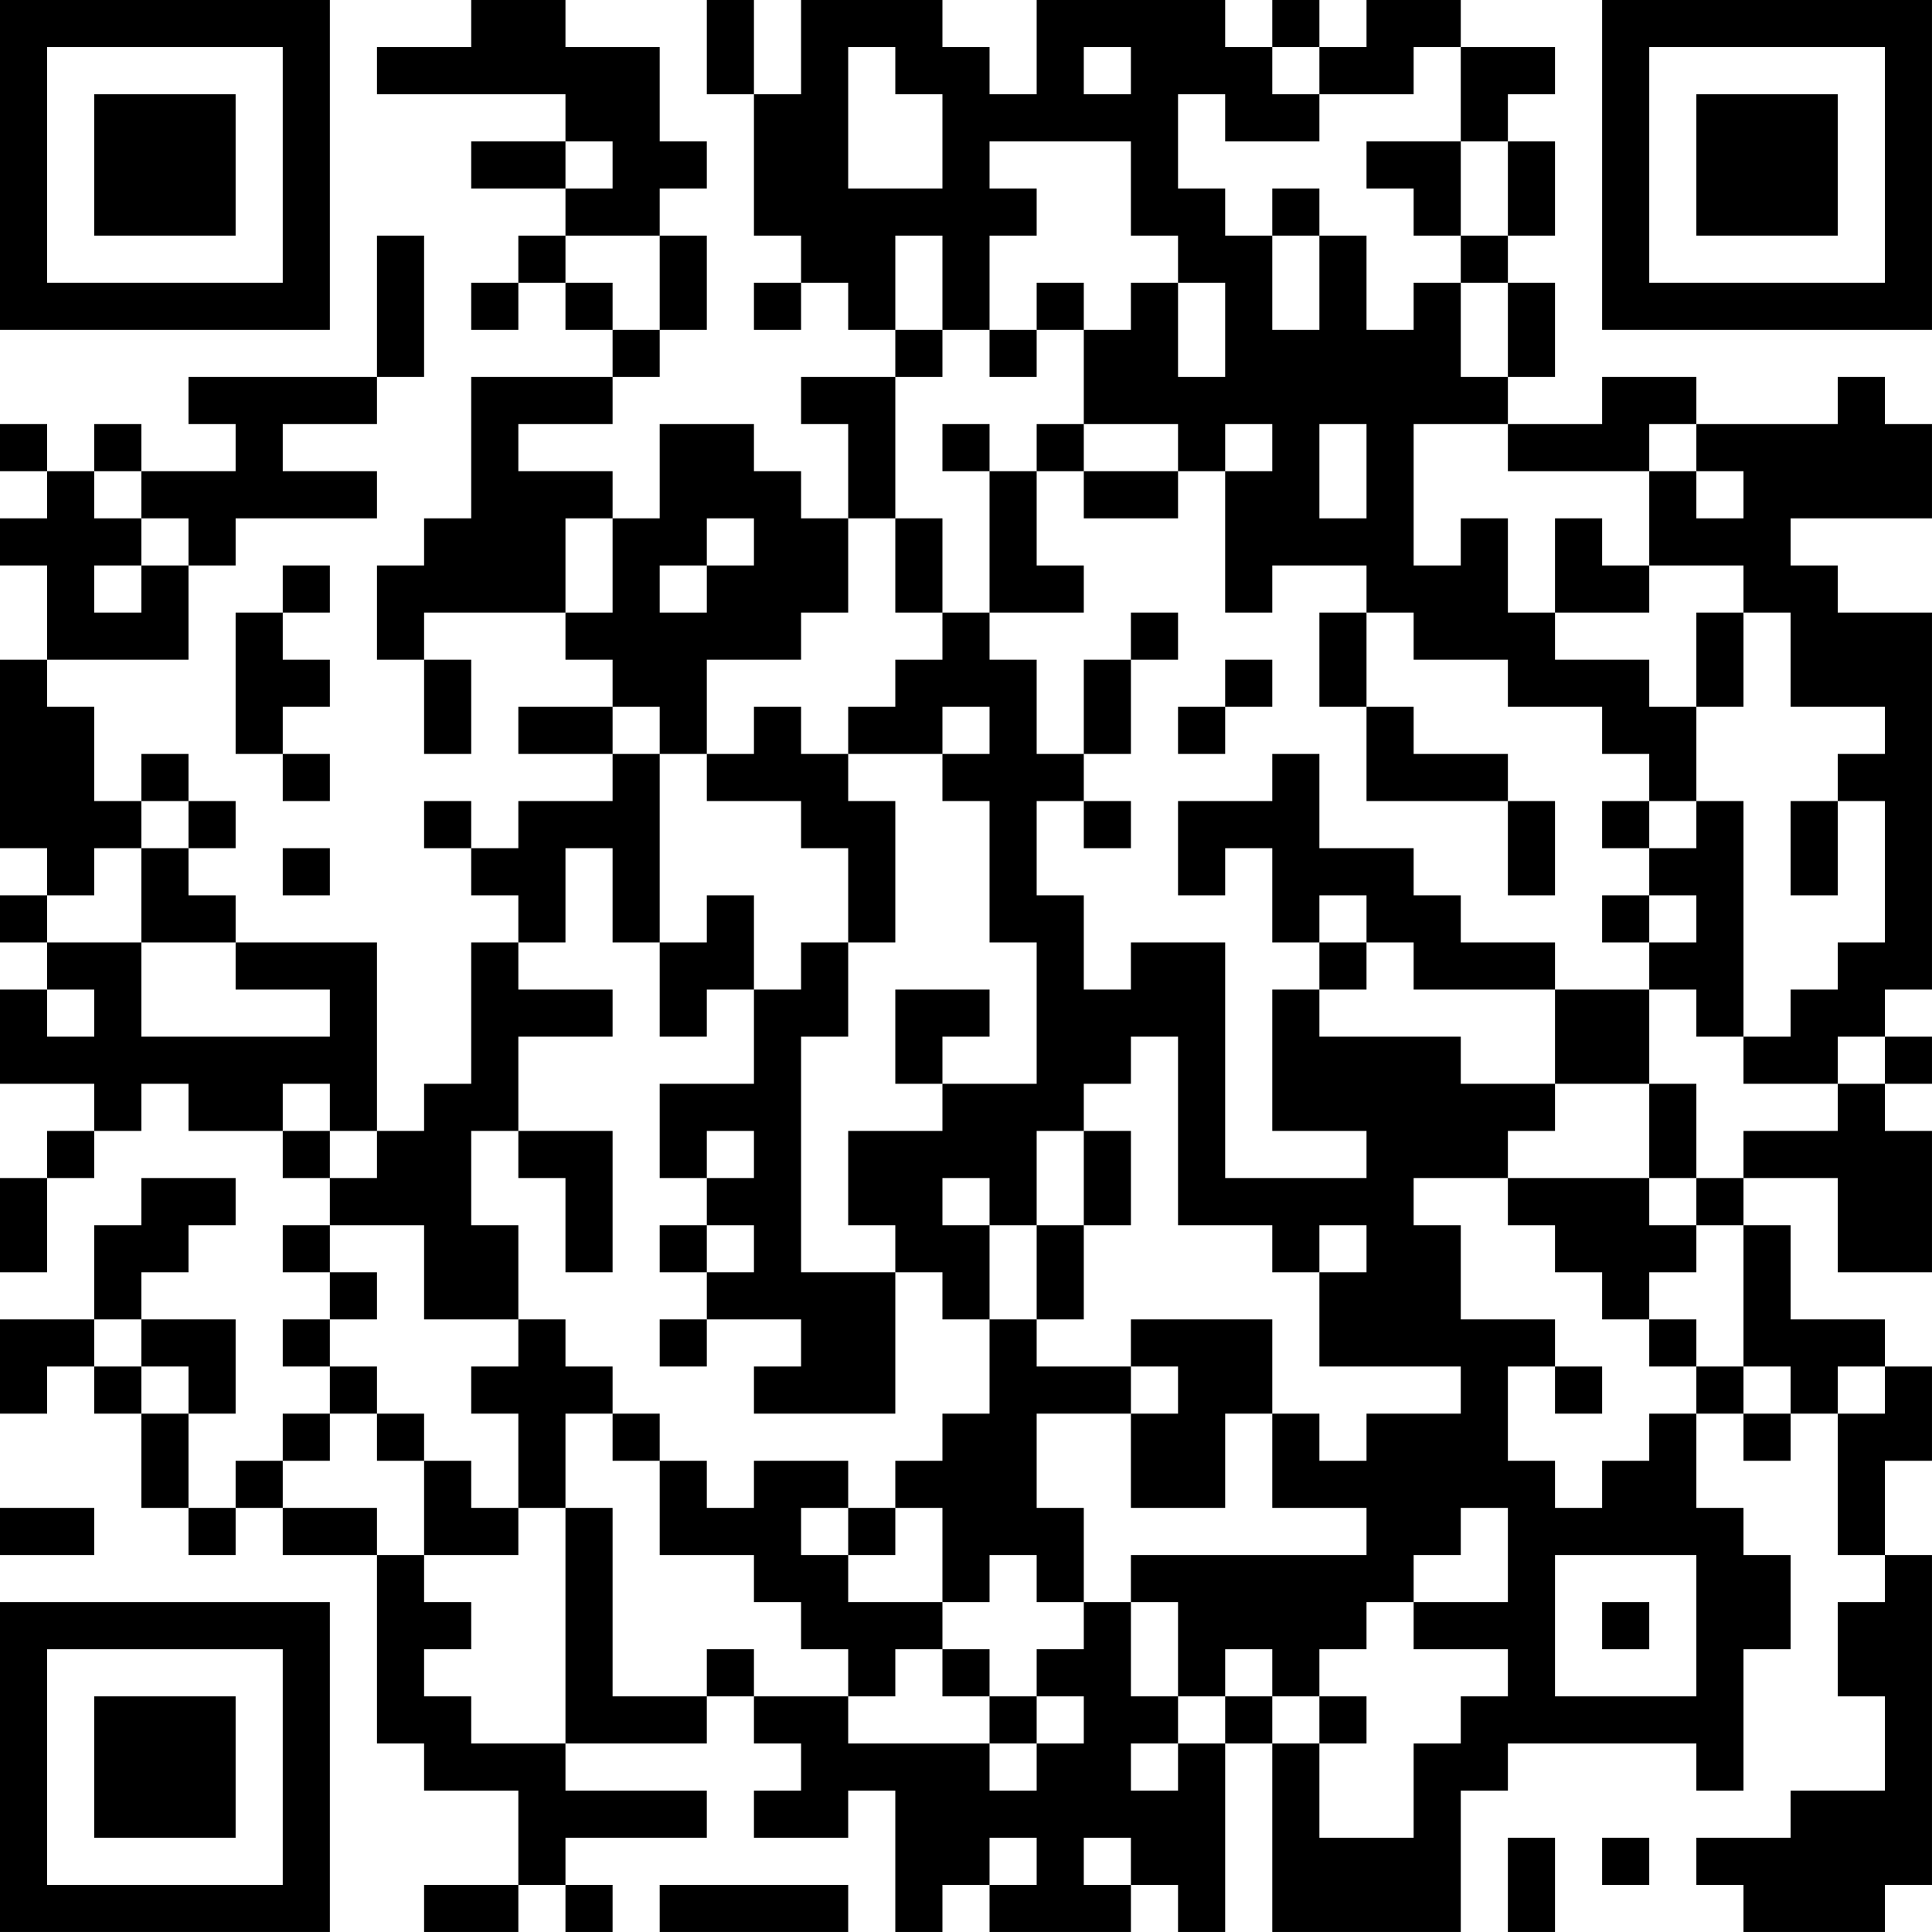 <?xml version="1.0" encoding="UTF-8"?>
<svg xmlns="http://www.w3.org/2000/svg" version="1.1" width="200" height="200" viewBox="0 0 200 200"><rect x="0" y="0" width="200" height="200" fill="#ffffff"/><g transform="scale(4.878)"><g transform="translate(0,0)"><path fill-rule="evenodd" d="M10 0L10 1L8 1L8 2L12 2L12 3L10 3L10 4L12 4L12 5L11 5L11 6L10 6L10 7L11 7L11 6L12 6L12 7L13 7L13 8L10 8L10 11L9 11L9 12L8 12L8 14L9 14L9 16L10 16L10 14L9 14L9 13L12 13L12 14L13 14L13 15L11 15L11 16L13 16L13 17L11 17L11 18L10 18L10 17L9 17L9 18L10 18L10 19L11 19L11 20L10 20L10 23L9 23L9 24L8 24L8 20L5 20L5 19L4 19L4 18L5 18L5 17L4 17L4 16L3 16L3 17L2 17L2 15L1 15L1 14L4 14L4 12L5 12L5 11L8 11L8 10L6 10L6 9L8 9L8 8L9 8L9 5L8 5L8 8L4 8L4 9L5 9L5 10L3 10L3 9L2 9L2 10L1 10L1 9L0 9L0 10L1 10L1 11L0 11L0 12L1 12L1 14L0 14L0 18L1 18L1 19L0 19L0 20L1 20L1 21L0 21L0 23L2 23L2 24L1 24L1 25L0 25L0 27L1 27L1 25L2 25L2 24L3 24L3 23L4 23L4 24L6 24L6 25L7 25L7 26L6 26L6 27L7 27L7 28L6 28L6 29L7 29L7 30L6 30L6 31L5 31L5 32L4 32L4 30L5 30L5 28L3 28L3 27L4 27L4 26L5 26L5 25L3 25L3 26L2 26L2 28L0 28L0 30L1 30L1 29L2 29L2 30L3 30L3 32L4 32L4 33L5 33L5 32L6 32L6 33L8 33L8 37L9 37L9 38L11 38L11 40L9 40L9 41L11 41L11 40L12 40L12 41L13 41L13 40L12 40L12 39L15 39L15 38L12 38L12 37L15 37L15 36L16 36L16 37L17 37L17 38L16 38L16 39L18 39L18 38L19 38L19 41L20 41L20 40L21 40L21 41L24 41L24 40L25 40L25 41L26 41L26 37L27 37L27 41L31 41L31 38L32 38L32 37L36 37L36 38L37 38L37 35L38 35L38 33L37 33L37 32L36 32L36 30L37 30L37 31L38 31L38 30L39 30L39 33L40 33L40 34L39 34L39 36L40 36L40 38L38 38L38 39L36 39L36 40L37 40L37 41L40 41L40 40L41 40L41 33L40 33L40 31L41 31L41 29L40 29L40 28L38 28L38 26L37 26L37 25L39 25L39 27L41 27L41 24L40 24L40 23L41 23L41 22L40 22L40 21L41 21L41 13L39 13L39 12L38 12L38 11L41 11L41 9L40 9L40 8L39 8L39 9L36 9L36 8L34 8L34 9L32 9L32 8L33 8L33 6L32 6L32 5L33 5L33 3L32 3L32 2L33 2L33 1L31 1L31 0L29 0L29 1L28 1L28 0L27 0L27 1L26 1L26 0L22 0L22 2L21 2L21 1L20 1L20 0L17 0L17 2L16 2L16 0L15 0L15 2L16 2L16 5L17 5L17 6L16 6L16 7L17 7L17 6L18 6L18 7L19 7L19 8L17 8L17 9L18 9L18 11L17 11L17 10L16 10L16 9L14 9L14 11L13 11L13 10L11 10L11 9L13 9L13 8L14 8L14 7L15 7L15 5L14 5L14 4L15 4L15 3L14 3L14 1L12 1L12 0ZM18 1L18 4L20 4L20 2L19 2L19 1ZM23 1L23 2L24 2L24 1ZM27 1L27 2L28 2L28 3L26 3L26 2L25 2L25 4L26 4L26 5L27 5L27 7L28 7L28 5L29 5L29 7L30 7L30 6L31 6L31 8L32 8L32 6L31 6L31 5L32 5L32 3L31 3L31 1L30 1L30 2L28 2L28 1ZM12 3L12 4L13 4L13 3ZM21 3L21 4L22 4L22 5L21 5L21 7L20 7L20 5L19 5L19 7L20 7L20 8L19 8L19 11L18 11L18 13L17 13L17 14L15 14L15 16L14 16L14 15L13 15L13 16L14 16L14 20L13 20L13 18L12 18L12 20L11 20L11 21L13 21L13 22L11 22L11 24L10 24L10 26L11 26L11 28L9 28L9 26L7 26L7 27L8 27L8 28L7 28L7 29L8 29L8 30L7 30L7 31L6 31L6 32L8 32L8 33L9 33L9 34L10 34L10 35L9 35L9 36L10 36L10 37L12 37L12 32L13 32L13 36L15 36L15 35L16 35L16 36L18 36L18 37L21 37L21 38L22 38L22 37L23 37L23 36L22 36L22 35L23 35L23 34L24 34L24 36L25 36L25 37L24 37L24 38L25 38L25 37L26 37L26 36L27 36L27 37L28 37L28 39L30 39L30 37L31 37L31 36L32 36L32 35L30 35L30 34L32 34L32 32L31 32L31 33L30 33L30 34L29 34L29 35L28 35L28 36L27 36L27 35L26 35L26 36L25 36L25 34L24 34L24 33L29 33L29 32L27 32L27 30L28 30L28 31L29 31L29 30L31 30L31 29L28 29L28 27L29 27L29 26L28 26L28 27L27 27L27 26L25 26L25 22L24 22L24 23L23 23L23 24L22 24L22 26L21 26L21 25L20 25L20 26L21 26L21 28L20 28L20 27L19 27L19 26L18 26L18 24L20 24L20 23L22 23L22 20L21 20L21 17L20 17L20 16L21 16L21 15L20 15L20 16L18 16L18 15L19 15L19 14L20 14L20 13L21 13L21 14L22 14L22 16L23 16L23 17L22 17L22 19L23 19L23 21L24 21L24 20L26 20L26 25L29 25L29 24L27 24L27 21L28 21L28 22L31 22L31 23L33 23L33 24L32 24L32 25L30 25L30 26L31 26L31 28L33 28L33 29L32 29L32 31L33 31L33 32L34 32L34 31L35 31L35 30L36 30L36 29L37 29L37 30L38 30L38 29L37 29L37 26L36 26L36 25L37 25L37 24L39 24L39 23L40 23L40 22L39 22L39 23L37 23L37 22L38 22L38 21L39 21L39 20L40 20L40 17L39 17L39 16L40 16L40 15L38 15L38 13L37 13L37 12L35 12L35 10L36 10L36 11L37 11L37 10L36 10L36 9L35 9L35 10L32 10L32 9L30 9L30 12L31 12L31 11L32 11L32 13L33 13L33 14L35 14L35 15L36 15L36 17L35 17L35 16L34 16L34 15L32 15L32 14L30 14L30 13L29 13L29 12L27 12L27 13L26 13L26 10L27 10L27 9L26 9L26 10L25 10L25 9L23 9L23 7L24 7L24 6L25 6L25 8L26 8L26 6L25 6L25 5L24 5L24 3ZM29 3L29 4L30 4L30 5L31 5L31 3ZM27 4L27 5L28 5L28 4ZM12 5L12 6L13 6L13 7L14 7L14 5ZM22 6L22 7L21 7L21 8L22 8L22 7L23 7L23 6ZM20 9L20 10L21 10L21 13L23 13L23 12L22 12L22 10L23 10L23 11L25 11L25 10L23 10L23 9L22 9L22 10L21 10L21 9ZM28 9L28 11L29 11L29 9ZM2 10L2 11L3 11L3 12L2 12L2 13L3 13L3 12L4 12L4 11L3 11L3 10ZM12 11L12 13L13 13L13 11ZM15 11L15 12L14 12L14 13L15 13L15 12L16 12L16 11ZM19 11L19 13L20 13L20 11ZM33 11L33 13L35 13L35 12L34 12L34 11ZM6 12L6 13L5 13L5 16L6 16L6 17L7 17L7 16L6 16L6 15L7 15L7 14L6 14L6 13L7 13L7 12ZM24 13L24 14L23 14L23 16L24 16L24 14L25 14L25 13ZM28 13L28 15L29 15L29 17L32 17L32 19L33 19L33 17L32 17L32 16L30 16L30 15L29 15L29 13ZM36 13L36 15L37 15L37 13ZM26 14L26 15L25 15L25 16L26 16L26 15L27 15L27 14ZM16 15L16 16L15 16L15 17L17 17L17 18L18 18L18 20L17 20L17 21L16 21L16 19L15 19L15 20L14 20L14 22L15 22L15 21L16 21L16 23L14 23L14 25L15 25L15 26L14 26L14 27L15 27L15 28L14 28L14 29L15 29L15 28L17 28L17 29L16 29L16 30L19 30L19 27L17 27L17 22L18 22L18 20L19 20L19 17L18 17L18 16L17 16L17 15ZM27 16L27 17L25 17L25 19L26 19L26 18L27 18L27 20L28 20L28 21L29 21L29 20L30 20L30 21L33 21L33 23L35 23L35 25L32 25L32 26L33 26L33 27L34 27L34 28L35 28L35 29L36 29L36 28L35 28L35 27L36 27L36 26L35 26L35 25L36 25L36 23L35 23L35 21L36 21L36 22L37 22L37 17L36 17L36 18L35 18L35 17L34 17L34 18L35 18L35 19L34 19L34 20L35 20L35 21L33 21L33 20L31 20L31 19L30 19L30 18L28 18L28 16ZM3 17L3 18L2 18L2 19L1 19L1 20L3 20L3 22L7 22L7 21L5 21L5 20L3 20L3 18L4 18L4 17ZM23 17L23 18L24 18L24 17ZM38 17L38 19L39 19L39 17ZM6 18L6 19L7 19L7 18ZM28 19L28 20L29 20L29 19ZM35 19L35 20L36 20L36 19ZM1 21L1 22L2 22L2 21ZM19 21L19 23L20 23L20 22L21 22L21 21ZM6 23L6 24L7 24L7 25L8 25L8 24L7 24L7 23ZM11 24L11 25L12 25L12 27L13 27L13 24ZM15 24L15 25L16 25L16 24ZM23 24L23 26L22 26L22 28L21 28L21 30L20 30L20 31L19 31L19 32L18 32L18 31L16 31L16 32L15 32L15 31L14 31L14 30L13 30L13 29L12 29L12 28L11 28L11 29L10 29L10 30L11 30L11 32L10 32L10 31L9 31L9 30L8 30L8 31L9 31L9 33L11 33L11 32L12 32L12 30L13 30L13 31L14 31L14 33L16 33L16 34L17 34L17 35L18 35L18 36L19 36L19 35L20 35L20 36L21 36L21 37L22 37L22 36L21 36L21 35L20 35L20 34L21 34L21 33L22 33L22 34L23 34L23 32L22 32L22 30L24 30L24 32L26 32L26 30L27 30L27 28L24 28L24 29L22 29L22 28L23 28L23 26L24 26L24 24ZM15 26L15 27L16 27L16 26ZM2 28L2 29L3 29L3 30L4 30L4 29L3 29L3 28ZM24 29L24 30L25 30L25 29ZM33 29L33 30L34 30L34 29ZM39 29L39 30L40 30L40 29ZM0 32L0 33L2 33L2 32ZM17 32L17 33L18 33L18 34L20 34L20 32L19 32L19 33L18 33L18 32ZM33 33L33 36L36 36L36 33ZM34 34L34 35L35 35L35 34ZM28 36L28 37L29 37L29 36ZM21 39L21 40L22 40L22 39ZM23 39L23 40L24 40L24 39ZM32 39L32 41L33 41L33 39ZM34 39L34 40L35 40L35 39ZM14 40L14 41L18 41L18 40ZM0 0L0 7L7 7L7 0ZM1 1L1 6L6 6L6 1ZM2 2L2 5L5 5L5 2ZM34 0L34 7L41 7L41 0ZM35 1L35 6L40 6L40 1ZM36 2L36 5L39 5L39 2ZM0 34L0 41L7 41L7 34ZM1 35L1 40L6 40L6 35ZM2 36L2 39L5 39L5 36Z" fill="#000000"/></g></g></svg>
